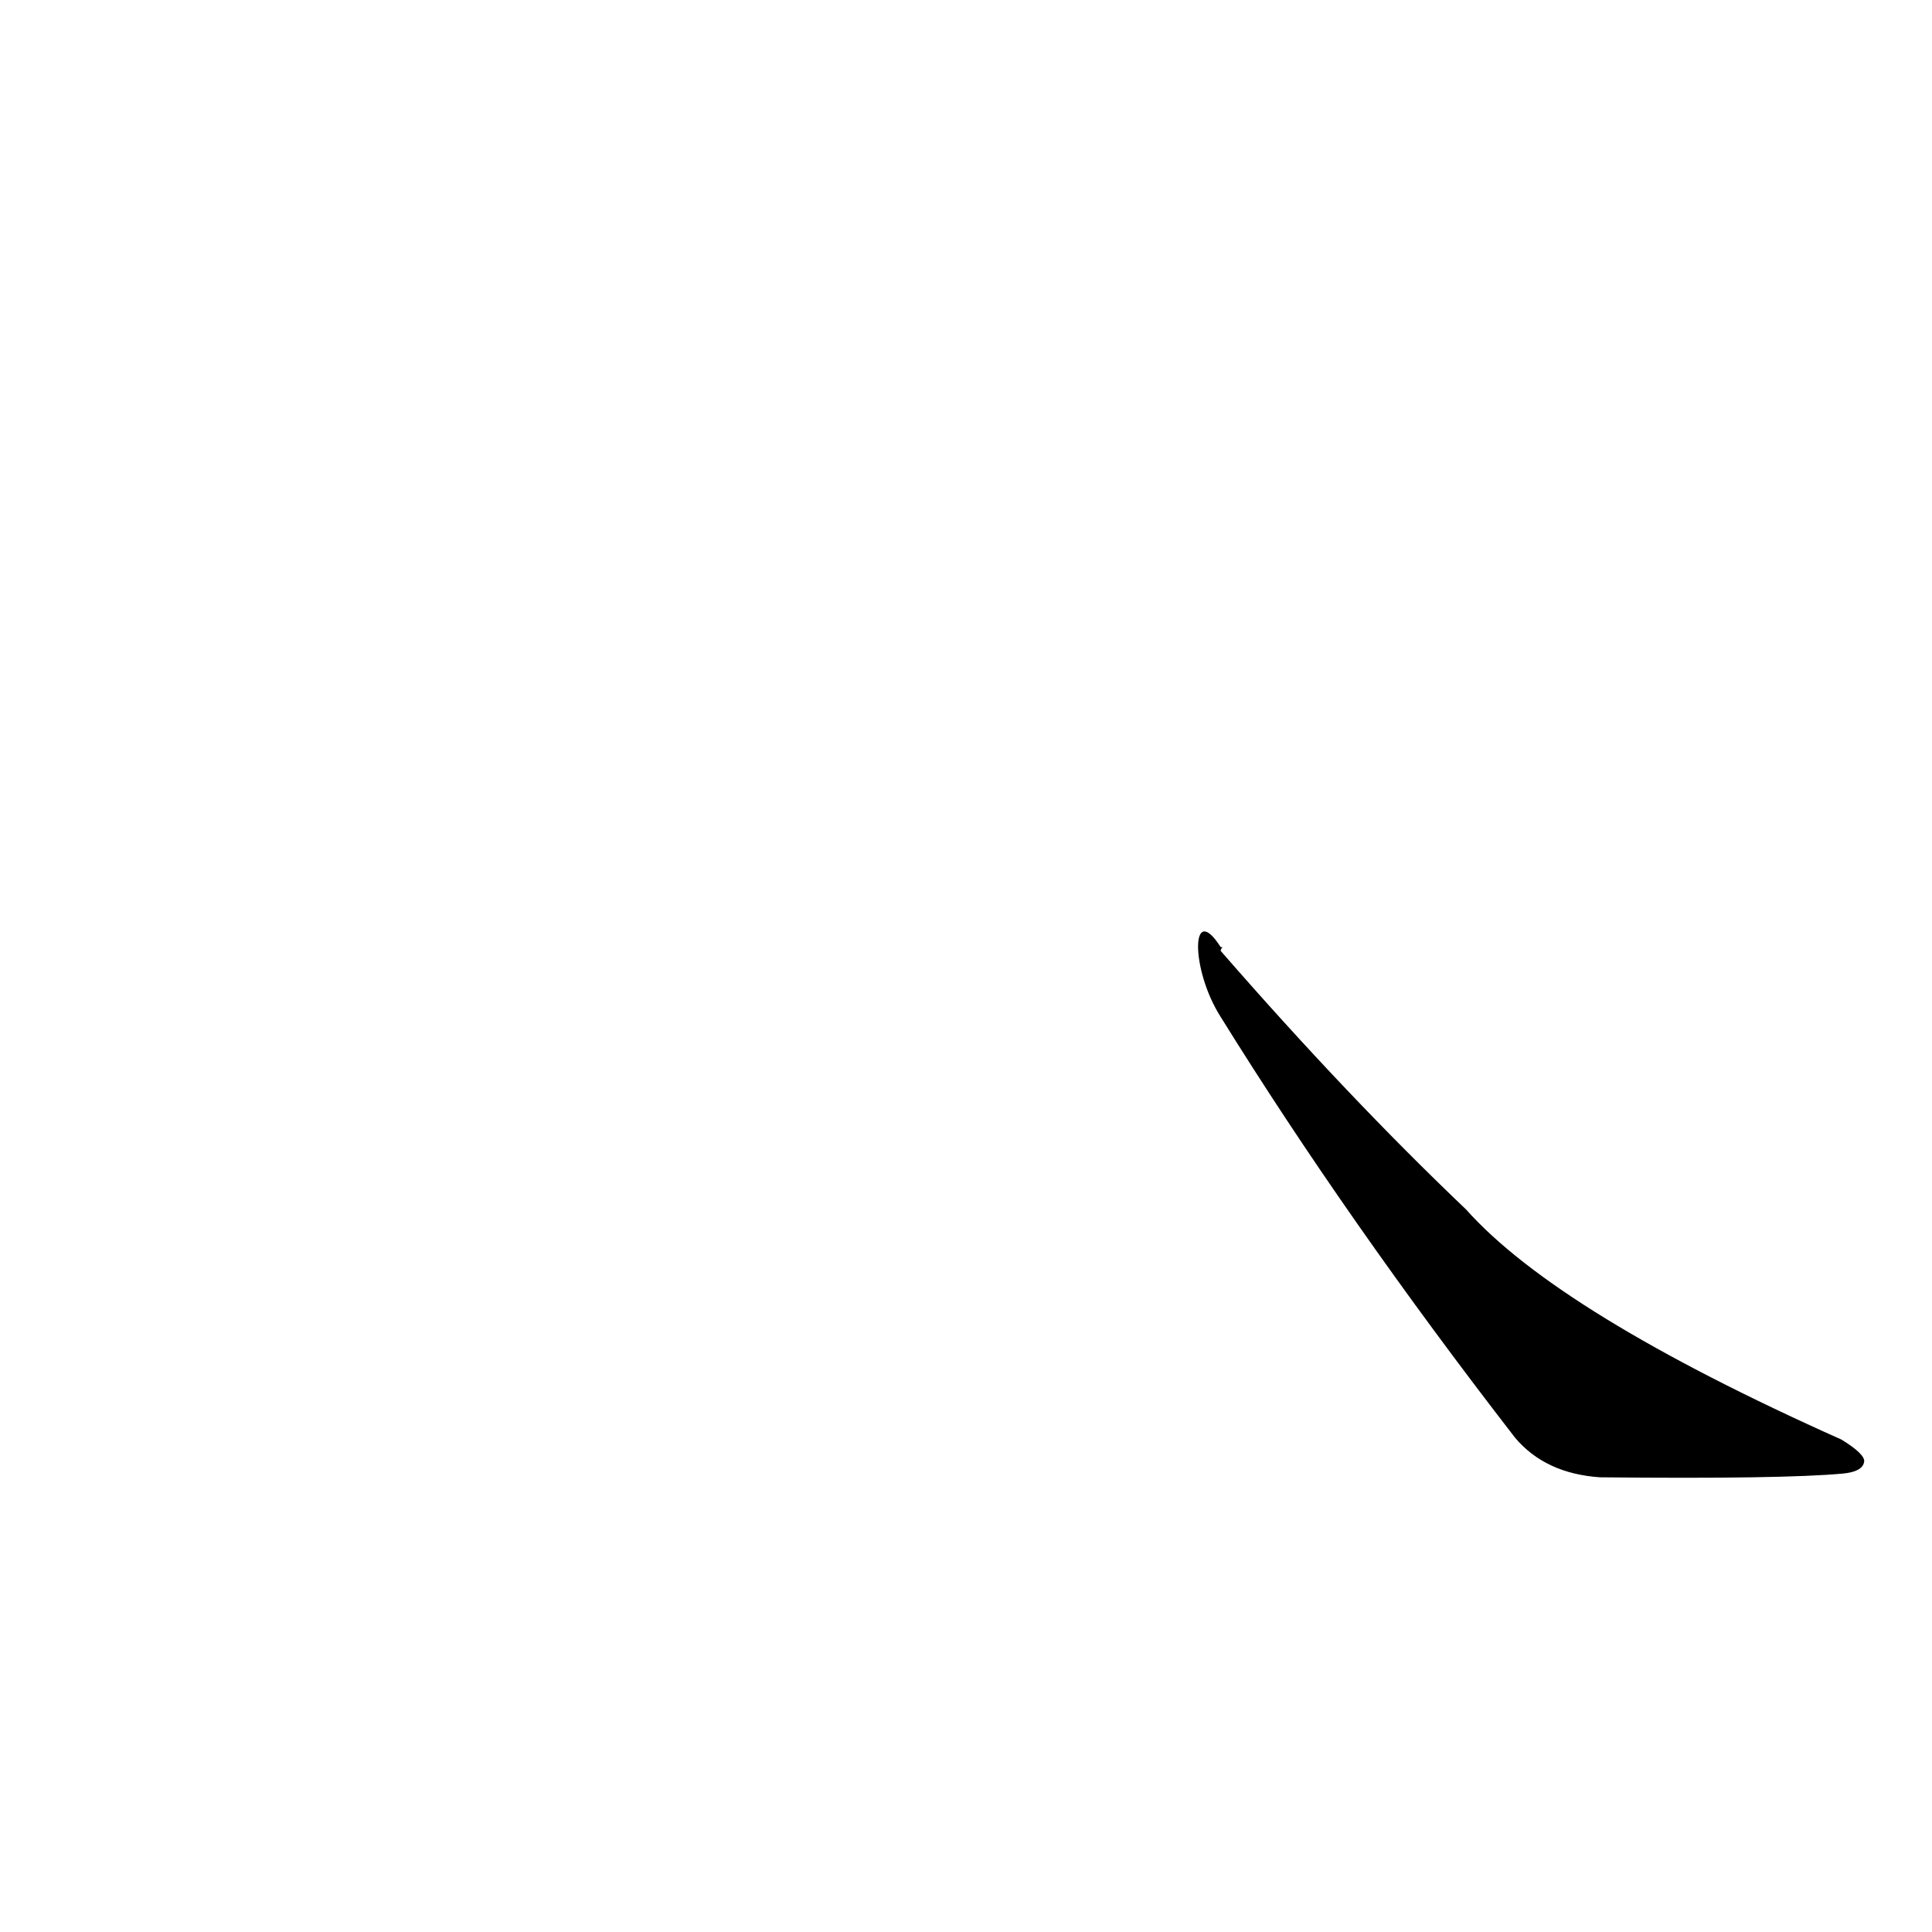 <?xml version='1.0' encoding='utf-8'?>
<svg xmlns="http://www.w3.org/2000/svg" version="1.1" viewBox="0 0 1024 1024"><g transform="scale(1, -1) translate(0, -900)"><path d="M 647 361 Q 714 253 803 138 Q 819 119 848 117 Q 945 116 977 119 Q 987 120 988 125 Q 989 129 976 137 Q 826 204 777 259 Q 714 319 647 396 Q 647 397 648 398 L 647 398 C 631 423 631 386 647 361 Z" fill="black" /></g></svg>